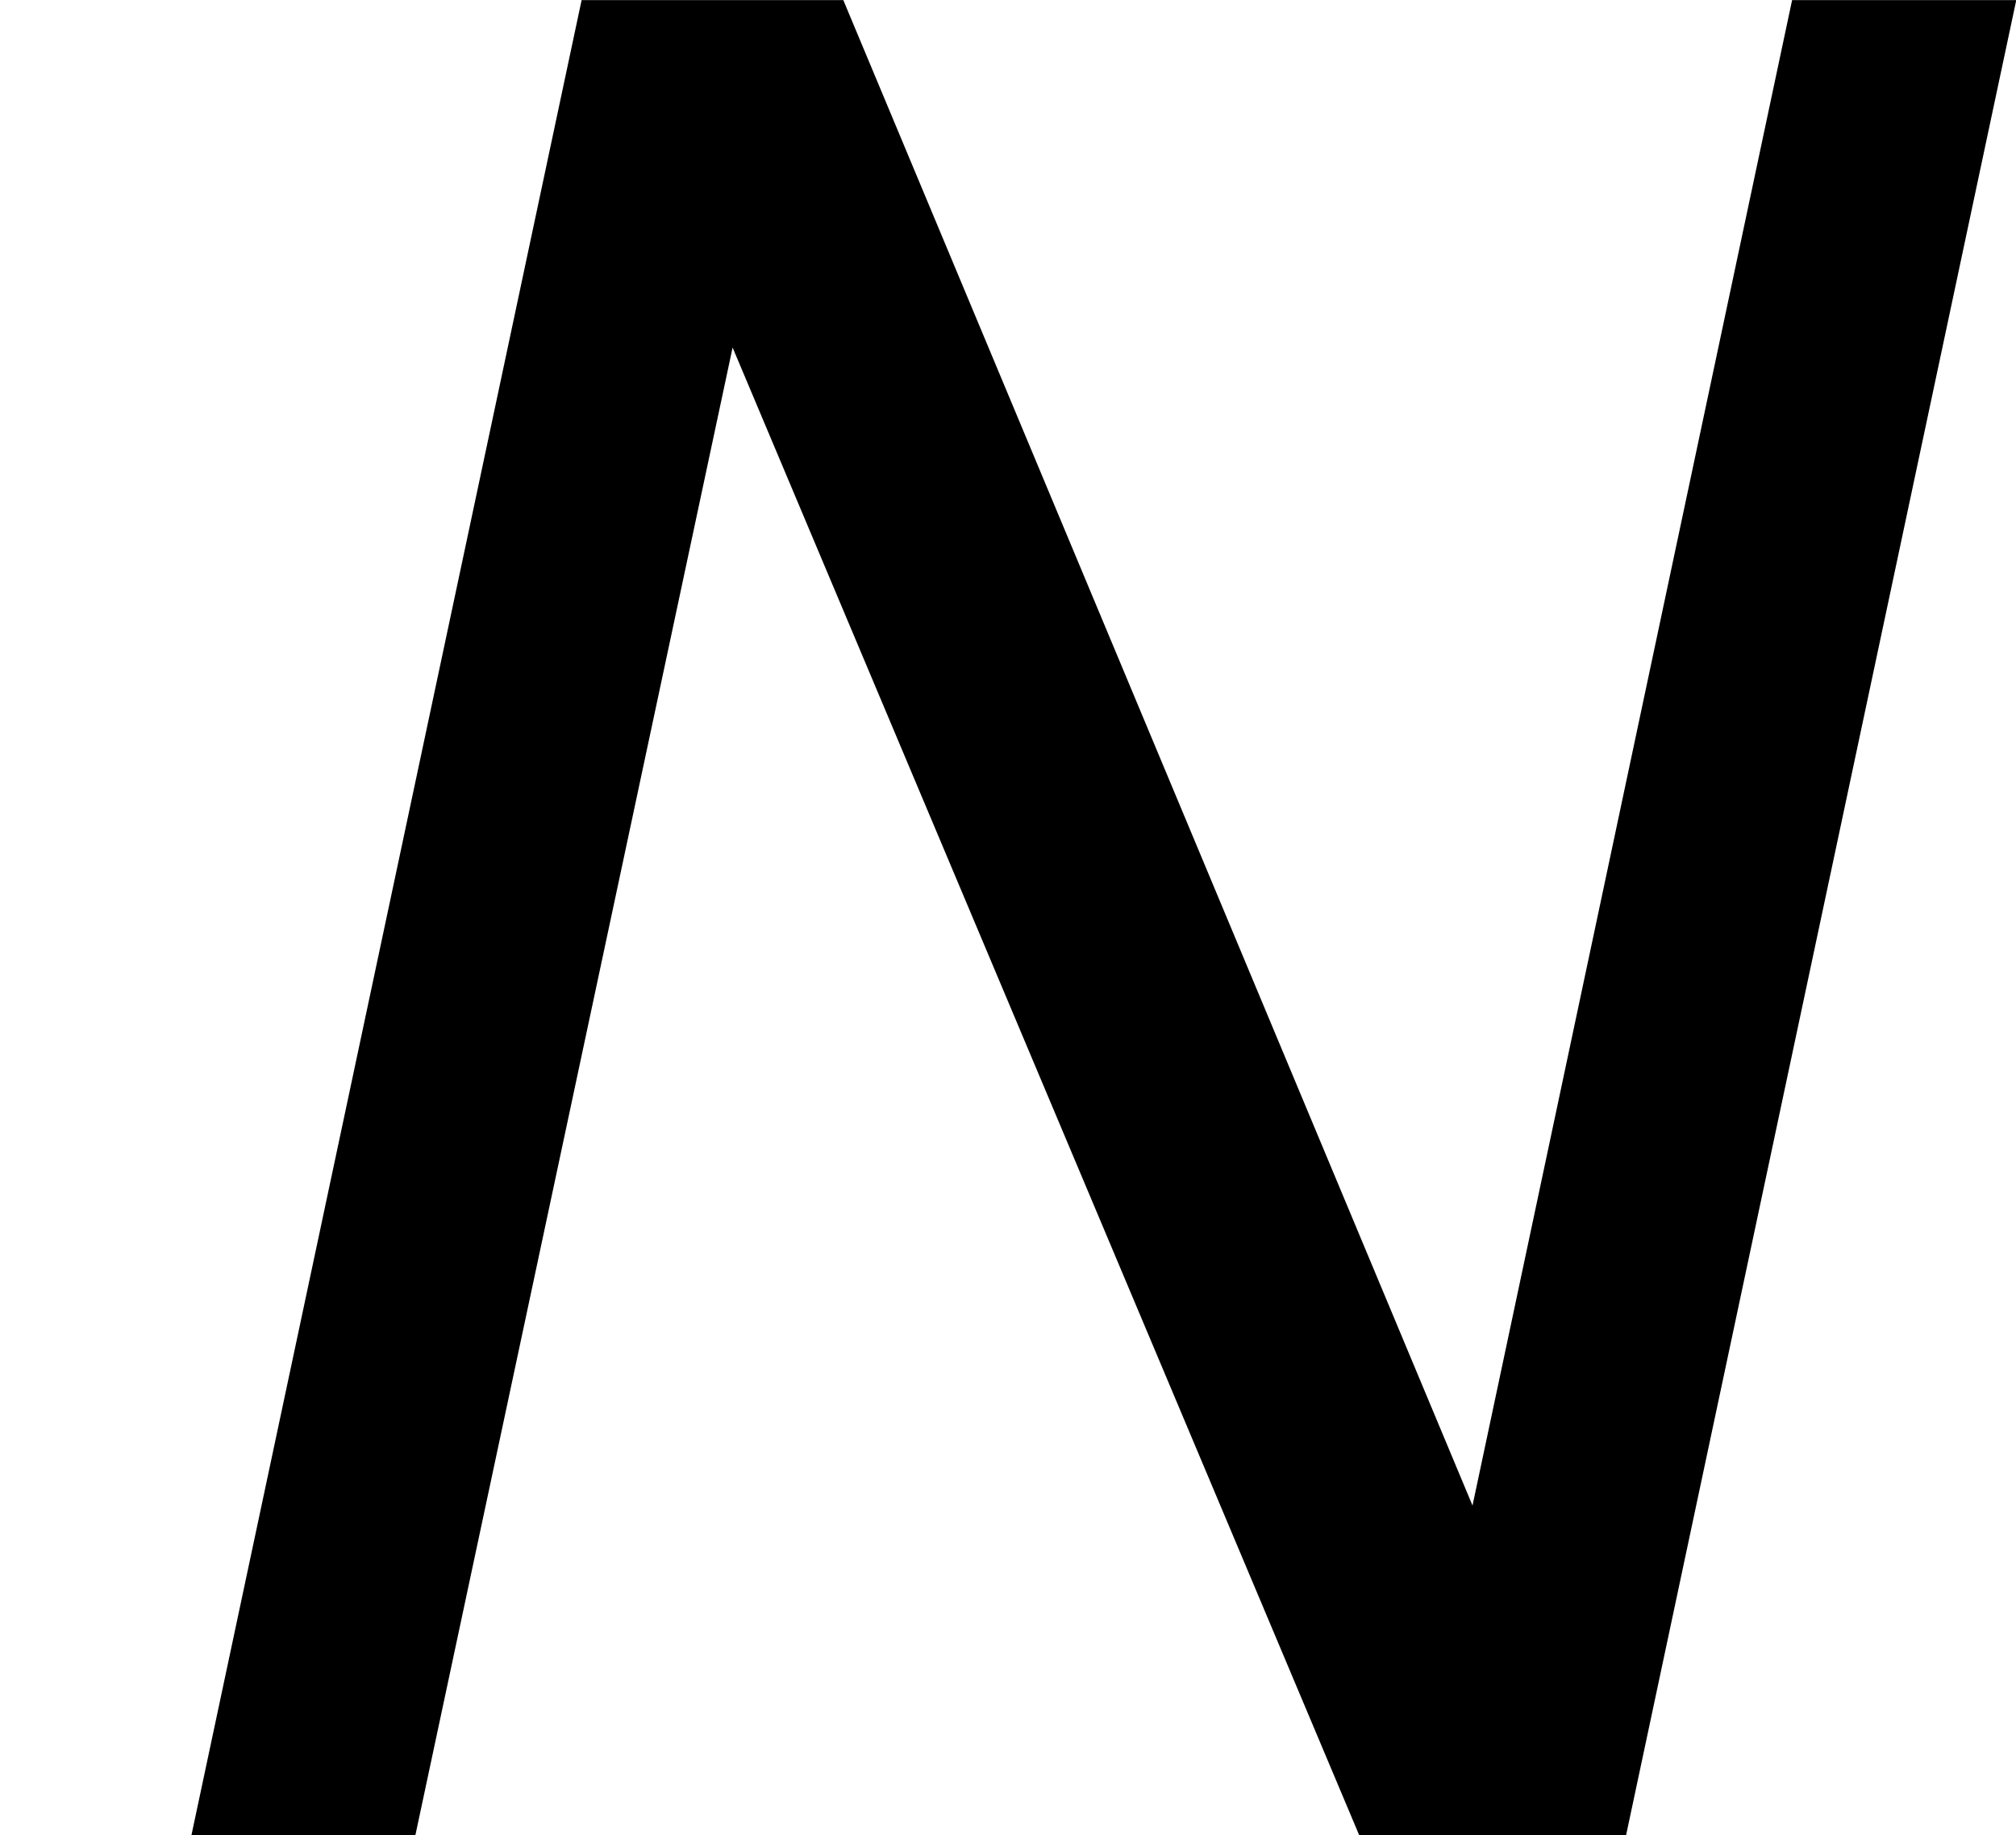 <?xml version='1.0' encoding='UTF-8'?>
<!-- Generated by CodeCogs with dvisvgm 2.9.1 -->
<svg version='1.1' xmlns='http://www.w3.org/2000/svg' xmlns:xlink='http://www.w3.org/1999/xlink' width='9.837pt' height='8.953pt' viewBox='-.3 -.258 9.837 8.953'>
<defs>
<path id='g1-78' d='M8.706-7.923H7.738L6.358-1.424L3.641-7.923H2.511L.826 0H1.793L3.163-6.423L5.869 0H7.021L8.706-7.923Z'/>
</defs>
<g id='page1' transform='matrix(1.13 0 0 1.13 -80.23 -68.983)'>
<use x='70.735' y='68.742' xlink:href='#g1-78'/>
</g>
</svg>